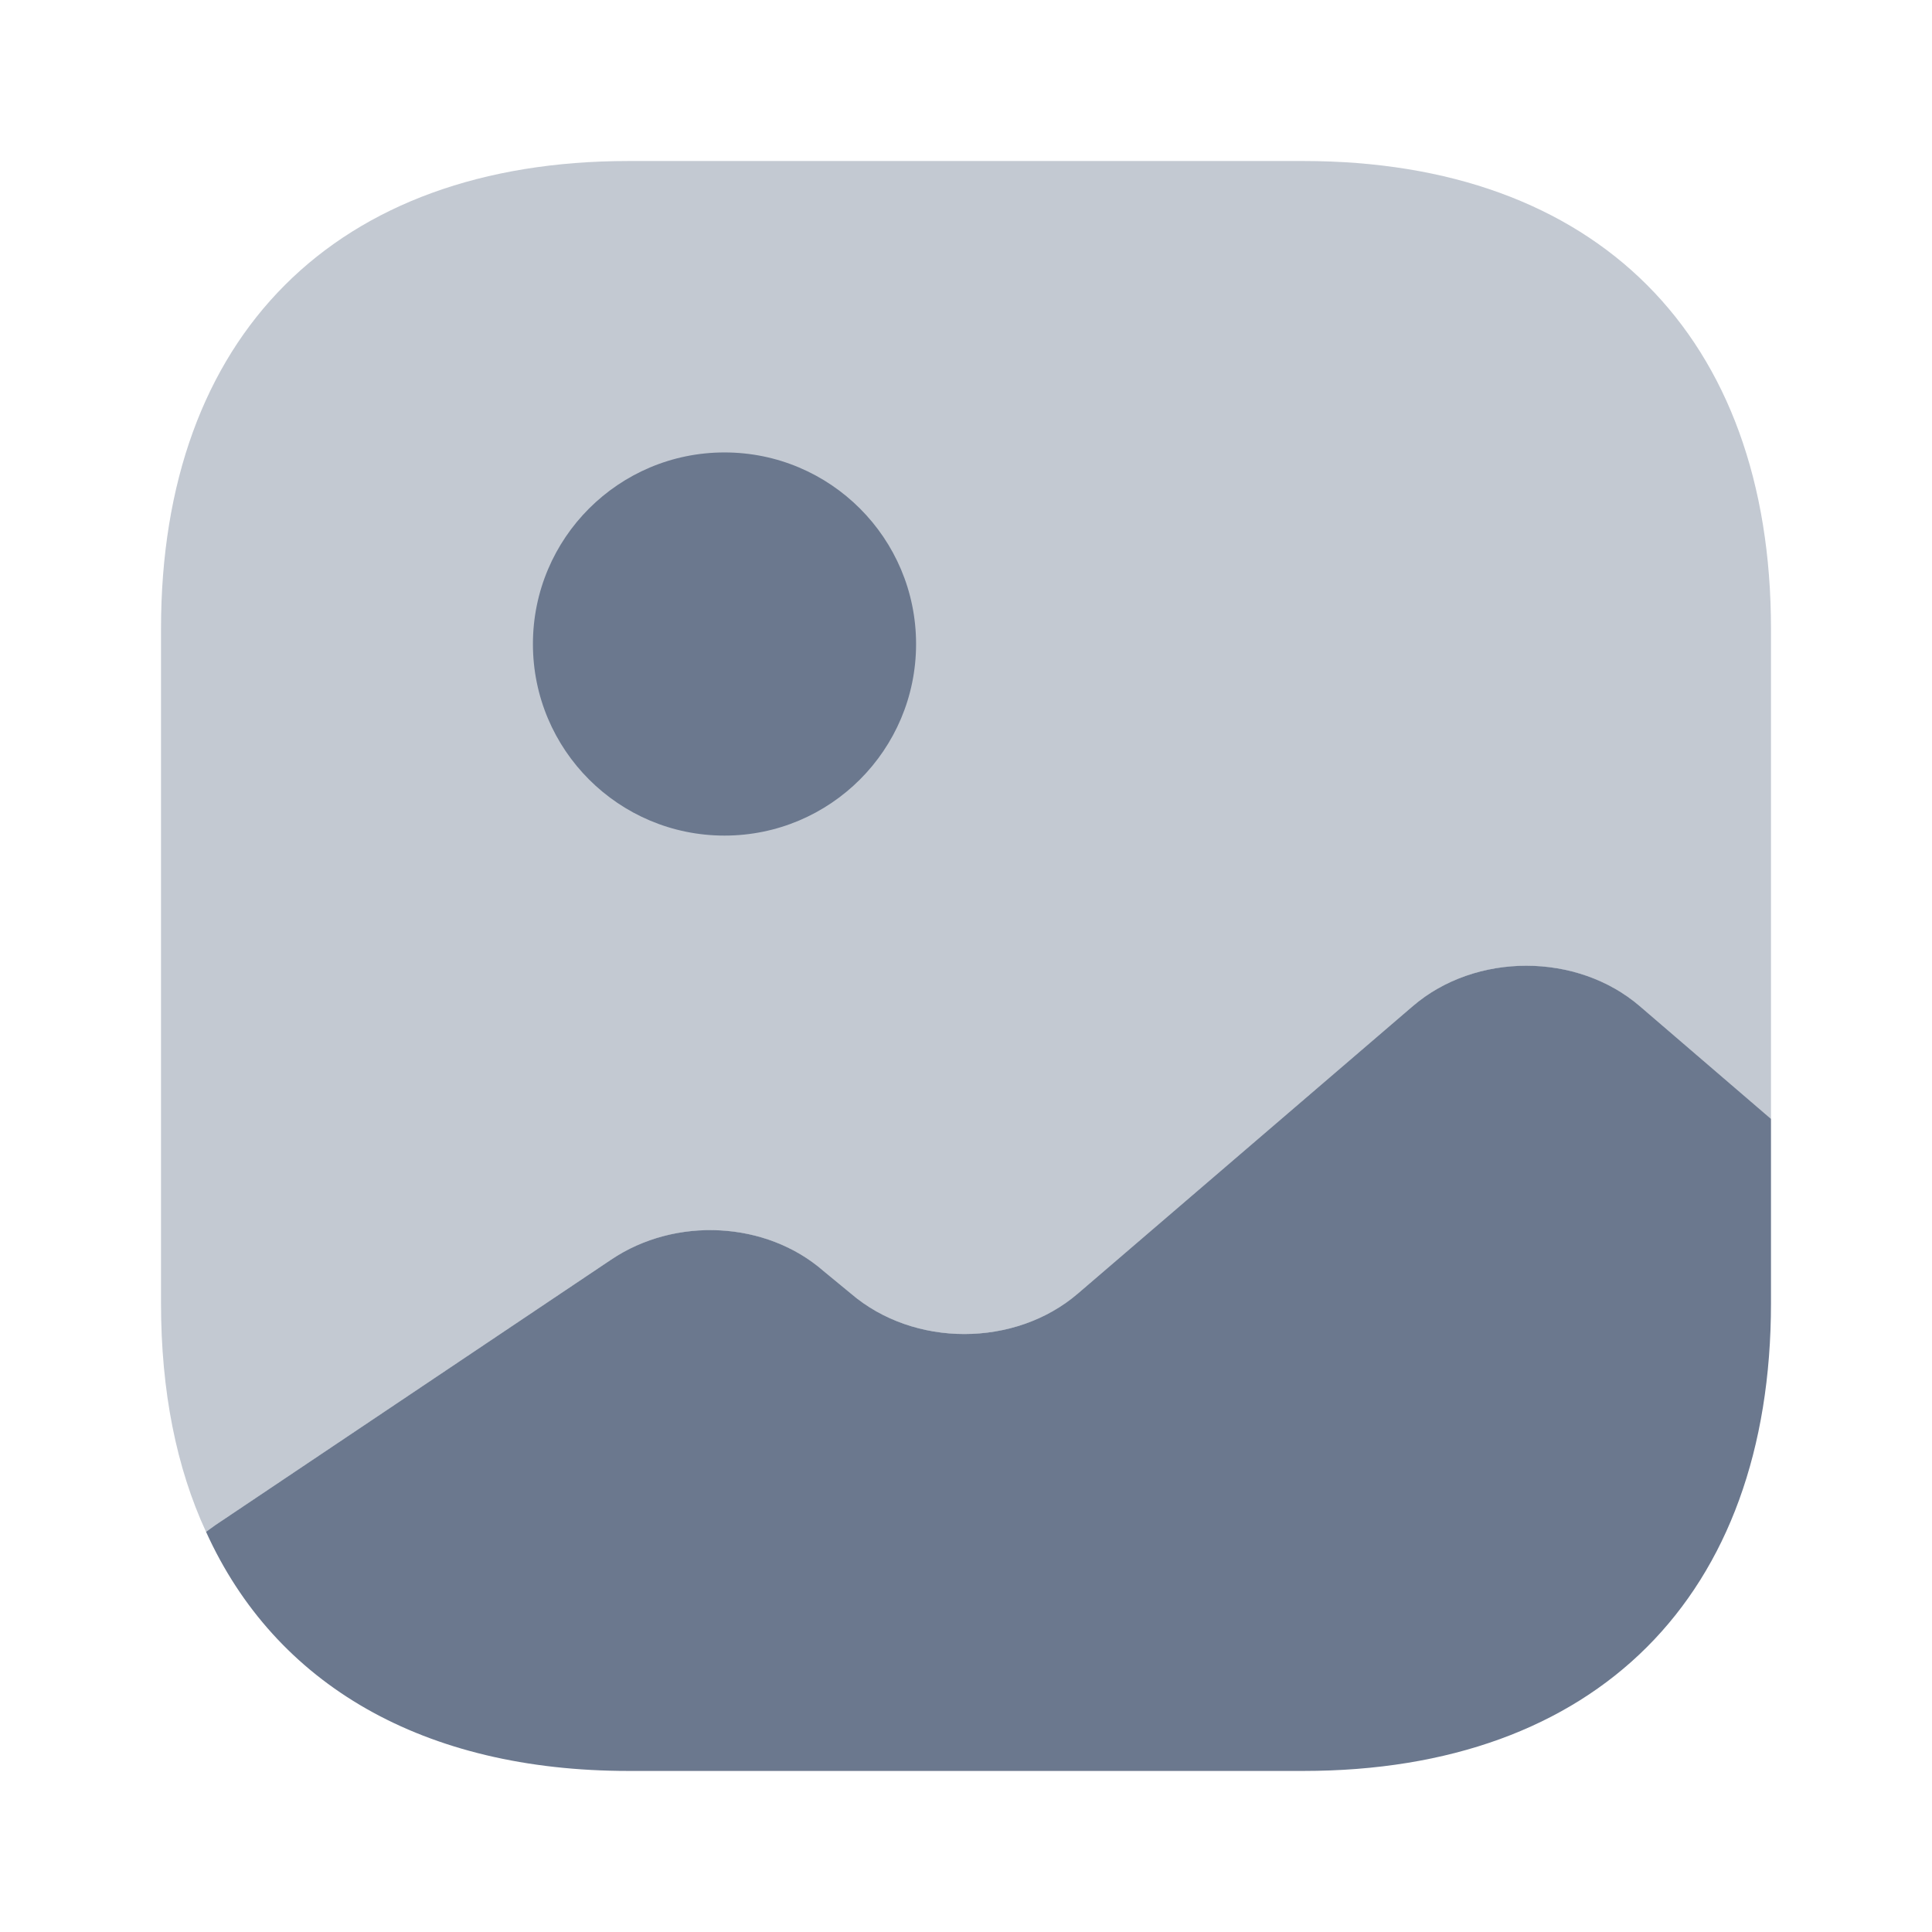 <svg width="44" height="44" viewBox="0 0 44 44" fill="none" xmlns="http://www.w3.org/2000/svg">
<path opacity="0.4" d="M40.333 14.319V25.484L37.345 22.917C35.915 21.689 33.605 21.689 32.175 22.917L24.548 29.462C23.118 30.69 20.808 30.69 19.378 29.462L18.755 28.949C17.453 27.812 15.382 27.702 13.915 28.692L4.895 34.742L4.693 34.889C4.015 33.422 3.667 31.68 3.667 29.682V14.319C3.667 7.645 7.645 3.667 14.318 3.667H29.681C36.355 3.667 40.333 7.645 40.333 14.319Z" fill="#6B788E"/>
<path d="M16.5 19.03C18.91 19.03 20.863 17.077 20.863 14.667C20.863 12.257 18.91 10.304 16.5 10.304C14.09 10.304 12.137 12.257 12.137 14.667C12.137 17.077 14.09 19.03 16.5 19.03Z" fill="#6B788E"/>
<path d="M40.333 25.482V29.68C40.333 36.354 36.355 40.332 29.682 40.332H14.318C9.643 40.332 6.27 38.37 4.693 34.887L4.895 34.74L13.915 28.69C15.382 27.7 17.453 27.81 18.755 28.947L19.378 29.46C20.808 30.689 23.118 30.689 24.548 29.46L32.175 22.915C33.605 21.687 35.915 21.687 37.345 22.915L40.333 25.482Z" fill="#6B788E"/>
</svg>
